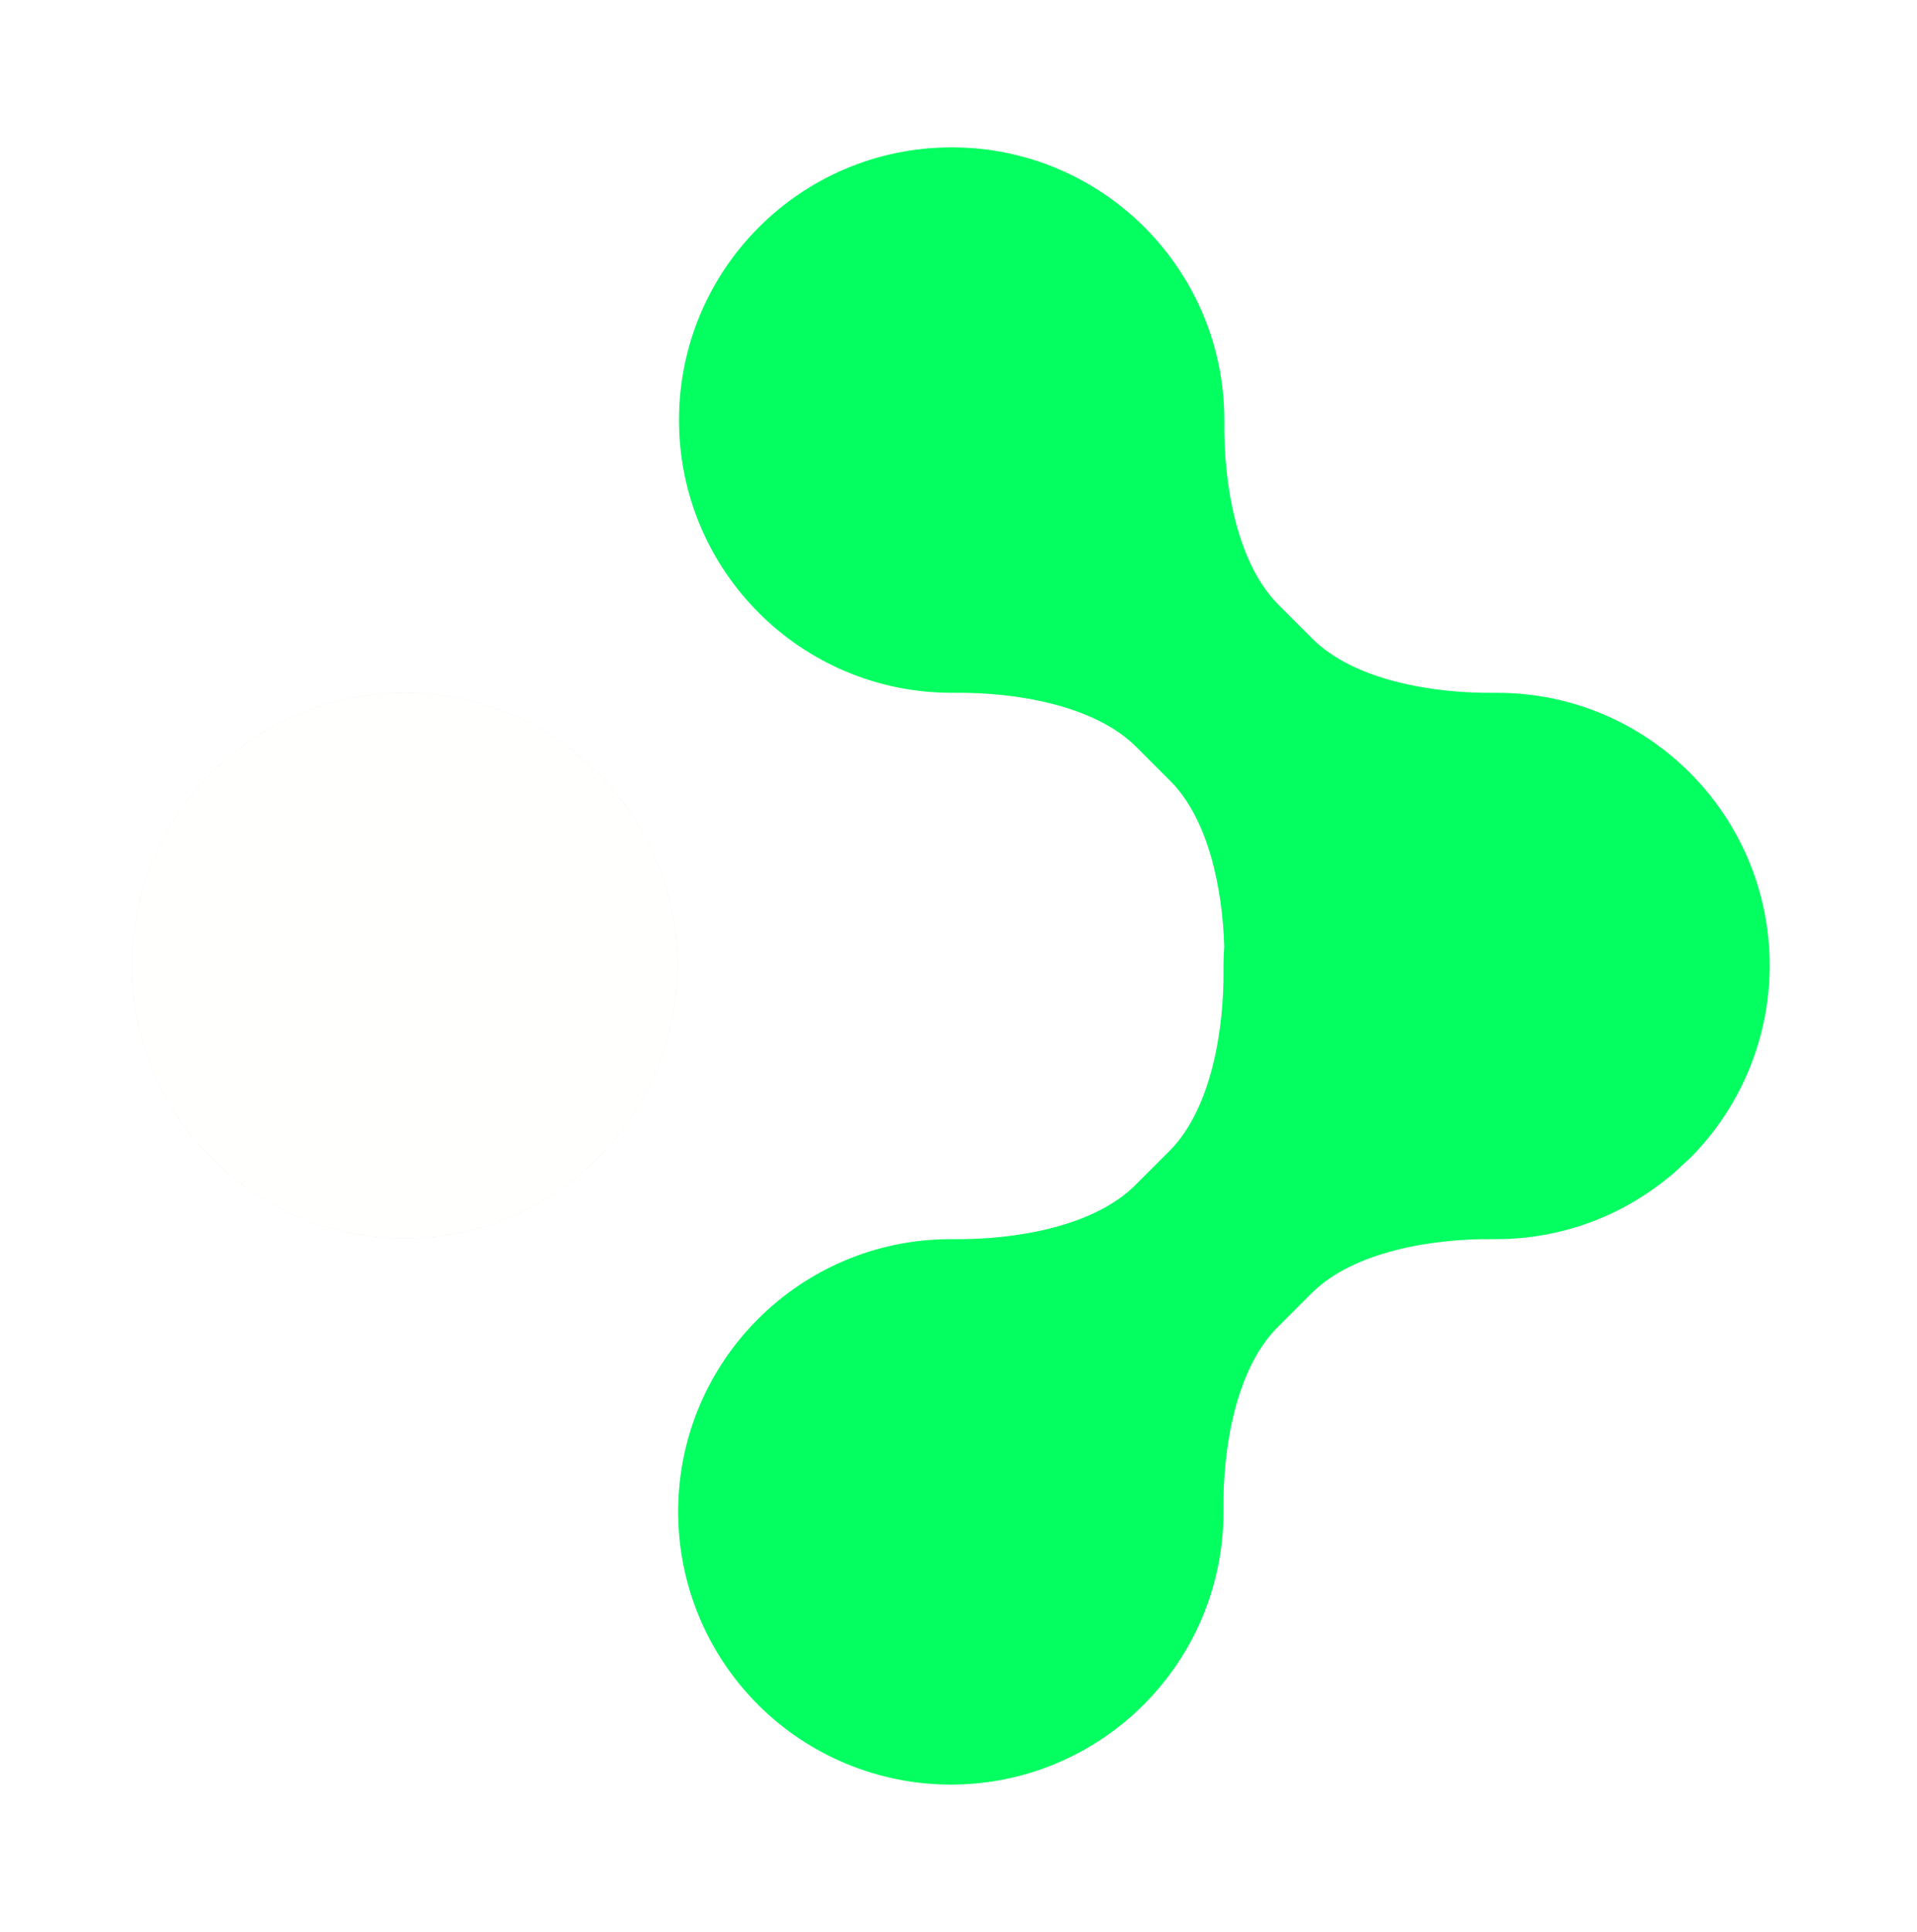 <?xml version="1.0" encoding="UTF-8" standalone="no"?>
<!-- Created with Inkscape (http://www.inkscape.org/) -->

<svg
   width="461.01"
   height="464.504"
   viewBox="0 0 461.01 464.504"
   version="1.1"
   id="svg1"
   xml:space="preserve"
   xmlns="http://www.w3.org/2000/svg"
   xmlns:svg="http://www.w3.org/2000/svg"><defs
     id="defs1"><filter
       style="color-interpolation-filters:sRGB"
       id="filter20"
       x="-0.242"
       y="-0.242"
       width="1.484"
       height="1.484"><feGaussianBlur
         stdDeviation="13.222"
         id="feGaussianBlur20" /></filter><filter
       style="color-interpolation-filters:sRGB"
       id="filter26"
       x="-0.135"
       y="-0.09"
       width="1.27"
       height="1.18"><feGaussianBlur
         stdDeviation="14.763"
         id="feGaussianBlur26" /></filter><filter
       style="color-interpolation-filters:sRGB"
       id="filter27"
       x="-0.096"
       y="-0.096"
       width="1.192"
       height="1.192"><feGaussianBlur
         stdDeviation="5.252"
         id="feGaussianBlur27" /></filter></defs><g
     id="layer1"
     transform="translate(-2105.894,-14295.048)"><g
       id="g34"
       transform="translate(-23834.588,952.622)"><circle
         style="opacity:0.302;fill:#000000;fill-opacity:1;stroke-width:10;paint-order:markers stroke fill;filter:url(#filter27)"
         id="circle1"
         cx="-2927.63"
         cy="-8445.303"
         r="65.57"
         transform="rotate(180,11555.078,2564.636)" /><path
         id="path24"
         style="opacity:0.2;fill:#000000;fill-opacity:1;stroke-width:10;paint-order:markers stroke fill;filter:url(#filter26)"
         d="m 26169.139,13771.498 c 36.214,0 65.571,-29.357 65.57,-65.571 v -0.744 c -0.161,-14.264 2.859,-33.495 13.012,-43.648 l 8.17,-8.17 c 10.154,-10.154 29.386,-13.173 43.65,-13.012 0.248,0 0.495,0 0.743,0 15.738,0 30.148,-5.589 41.449,-14.832 0.127,-0.103 0.262,-0.195 0.389,-0.299 1.171,-0.973 2.28,-2.011 3.38,-3.062 0.443,-0.419 0.92,-0.793 1.352,-1.225 0.234,-0.234 0.467,-0.47 0.697,-0.707 11.861,-12.224 18.509,-28.597 18.51,-45.656 0,-36.214 -29.357,-65.571 -65.57,-65.57 -0.248,0 -0.497,0 -0.744,0 -14.265,0.161 -33.497,-2.859 -43.651,-13.012 l -8.17,-8.17 c -10.153,-10.154 -13.173,-29.386 -13.012,-43.651 v -0.742 c 0,-36.212 -29.355,-65.57 -65.568,-65.57 -36.214,0 -65.57,29.357 -65.57,65.57 0,36.213 29.356,65.57 65.568,65.571 0.248,0 0.497,0 0.744,0 14.265,-0.162 33.497,2.856 43.651,13.009 l 8.17,8.17 c 9.267,9.267 12.591,26.098 12.978,39.811 -0.114,1.583 -0.174,3.182 -0.174,4.795 v 0.744 c 0.162,14.265 -2.856,33.495 -13.009,43.648 l -8.172,8.17 c -10.154,10.154 -29.384,13.173 -43.649,13.012 -0.247,0 -0.496,0 -0.744,0 -36.214,0 -65.571,29.357 -65.57,65.57 0,17.39 6.91,34.067 19.207,46.364 12.296,12.297 28.973,19.206 46.363,19.207 z" /><path
         id="path25"
         style="fill:#04ff60;fill-opacity:1;stroke-width:10;paint-order:markers stroke fill"
         d="m 26169.139,13771.498 c 36.214,0 65.571,-29.357 65.57,-65.571 v -0.744 c -0.161,-14.264 2.859,-33.495 13.012,-43.648 l 8.17,-8.17 c 10.154,-10.154 29.386,-13.173 43.65,-13.012 0.248,0 0.495,0 0.743,0 15.738,0 30.148,-5.589 41.449,-14.832 0.127,-0.103 0.262,-0.195 0.389,-0.299 1.171,-0.973 2.28,-2.011 3.38,-3.062 0.443,-0.419 0.92,-0.793 1.352,-1.225 0.234,-0.234 0.467,-0.47 0.697,-0.707 11.861,-12.224 18.509,-28.597 18.51,-45.656 0,-36.214 -29.357,-65.571 -65.57,-65.57 -0.248,0 -0.497,0 -0.744,0 -14.265,0.161 -33.497,-2.859 -43.651,-13.012 l -8.17,-8.17 c -10.153,-10.154 -13.173,-29.386 -13.012,-43.651 v -0.742 c 0,-36.212 -29.355,-65.57 -65.568,-65.57 -36.214,0 -65.57,29.357 -65.57,65.57 0,36.213 29.356,65.57 65.568,65.571 0.248,0 0.497,0 0.744,0 14.265,-0.162 33.497,2.856 43.651,13.009 l 8.17,8.17 c 9.267,9.267 12.591,26.098 12.978,39.811 -0.114,1.583 -0.174,3.182 -0.174,4.795 v 0.744 c 0.162,14.265 -2.856,33.495 -13.009,43.648 l -8.172,8.17 c -10.154,10.154 -29.384,13.173 -43.649,13.012 -0.247,0 -0.496,0 -0.744,0 -36.214,0 -65.571,29.357 -65.57,65.57 0,17.39 6.91,34.067 19.207,46.364 12.296,12.297 28.973,19.206 46.363,19.207 z" /><circle
         style="fill:#fffffe;fill-opacity:1;stroke-width:10;paint-order:markers stroke fill"
         id="circle32"
         cx="-26037.783"
         cy="-13574.575"
         r="65.57"
         transform="scale(-1)" /><circle
         style="opacity:0.5;fill:#fffffe;fill-opacity:1;stroke-width:10;paint-order:markers stroke fill;filter:url(#filter20)"
         id="circle33"
         cx="-2927.63"
         cy="-8445.303"
         r="65.57"
         transform="rotate(180,11555.078,2564.636)" /></g></g></svg>

